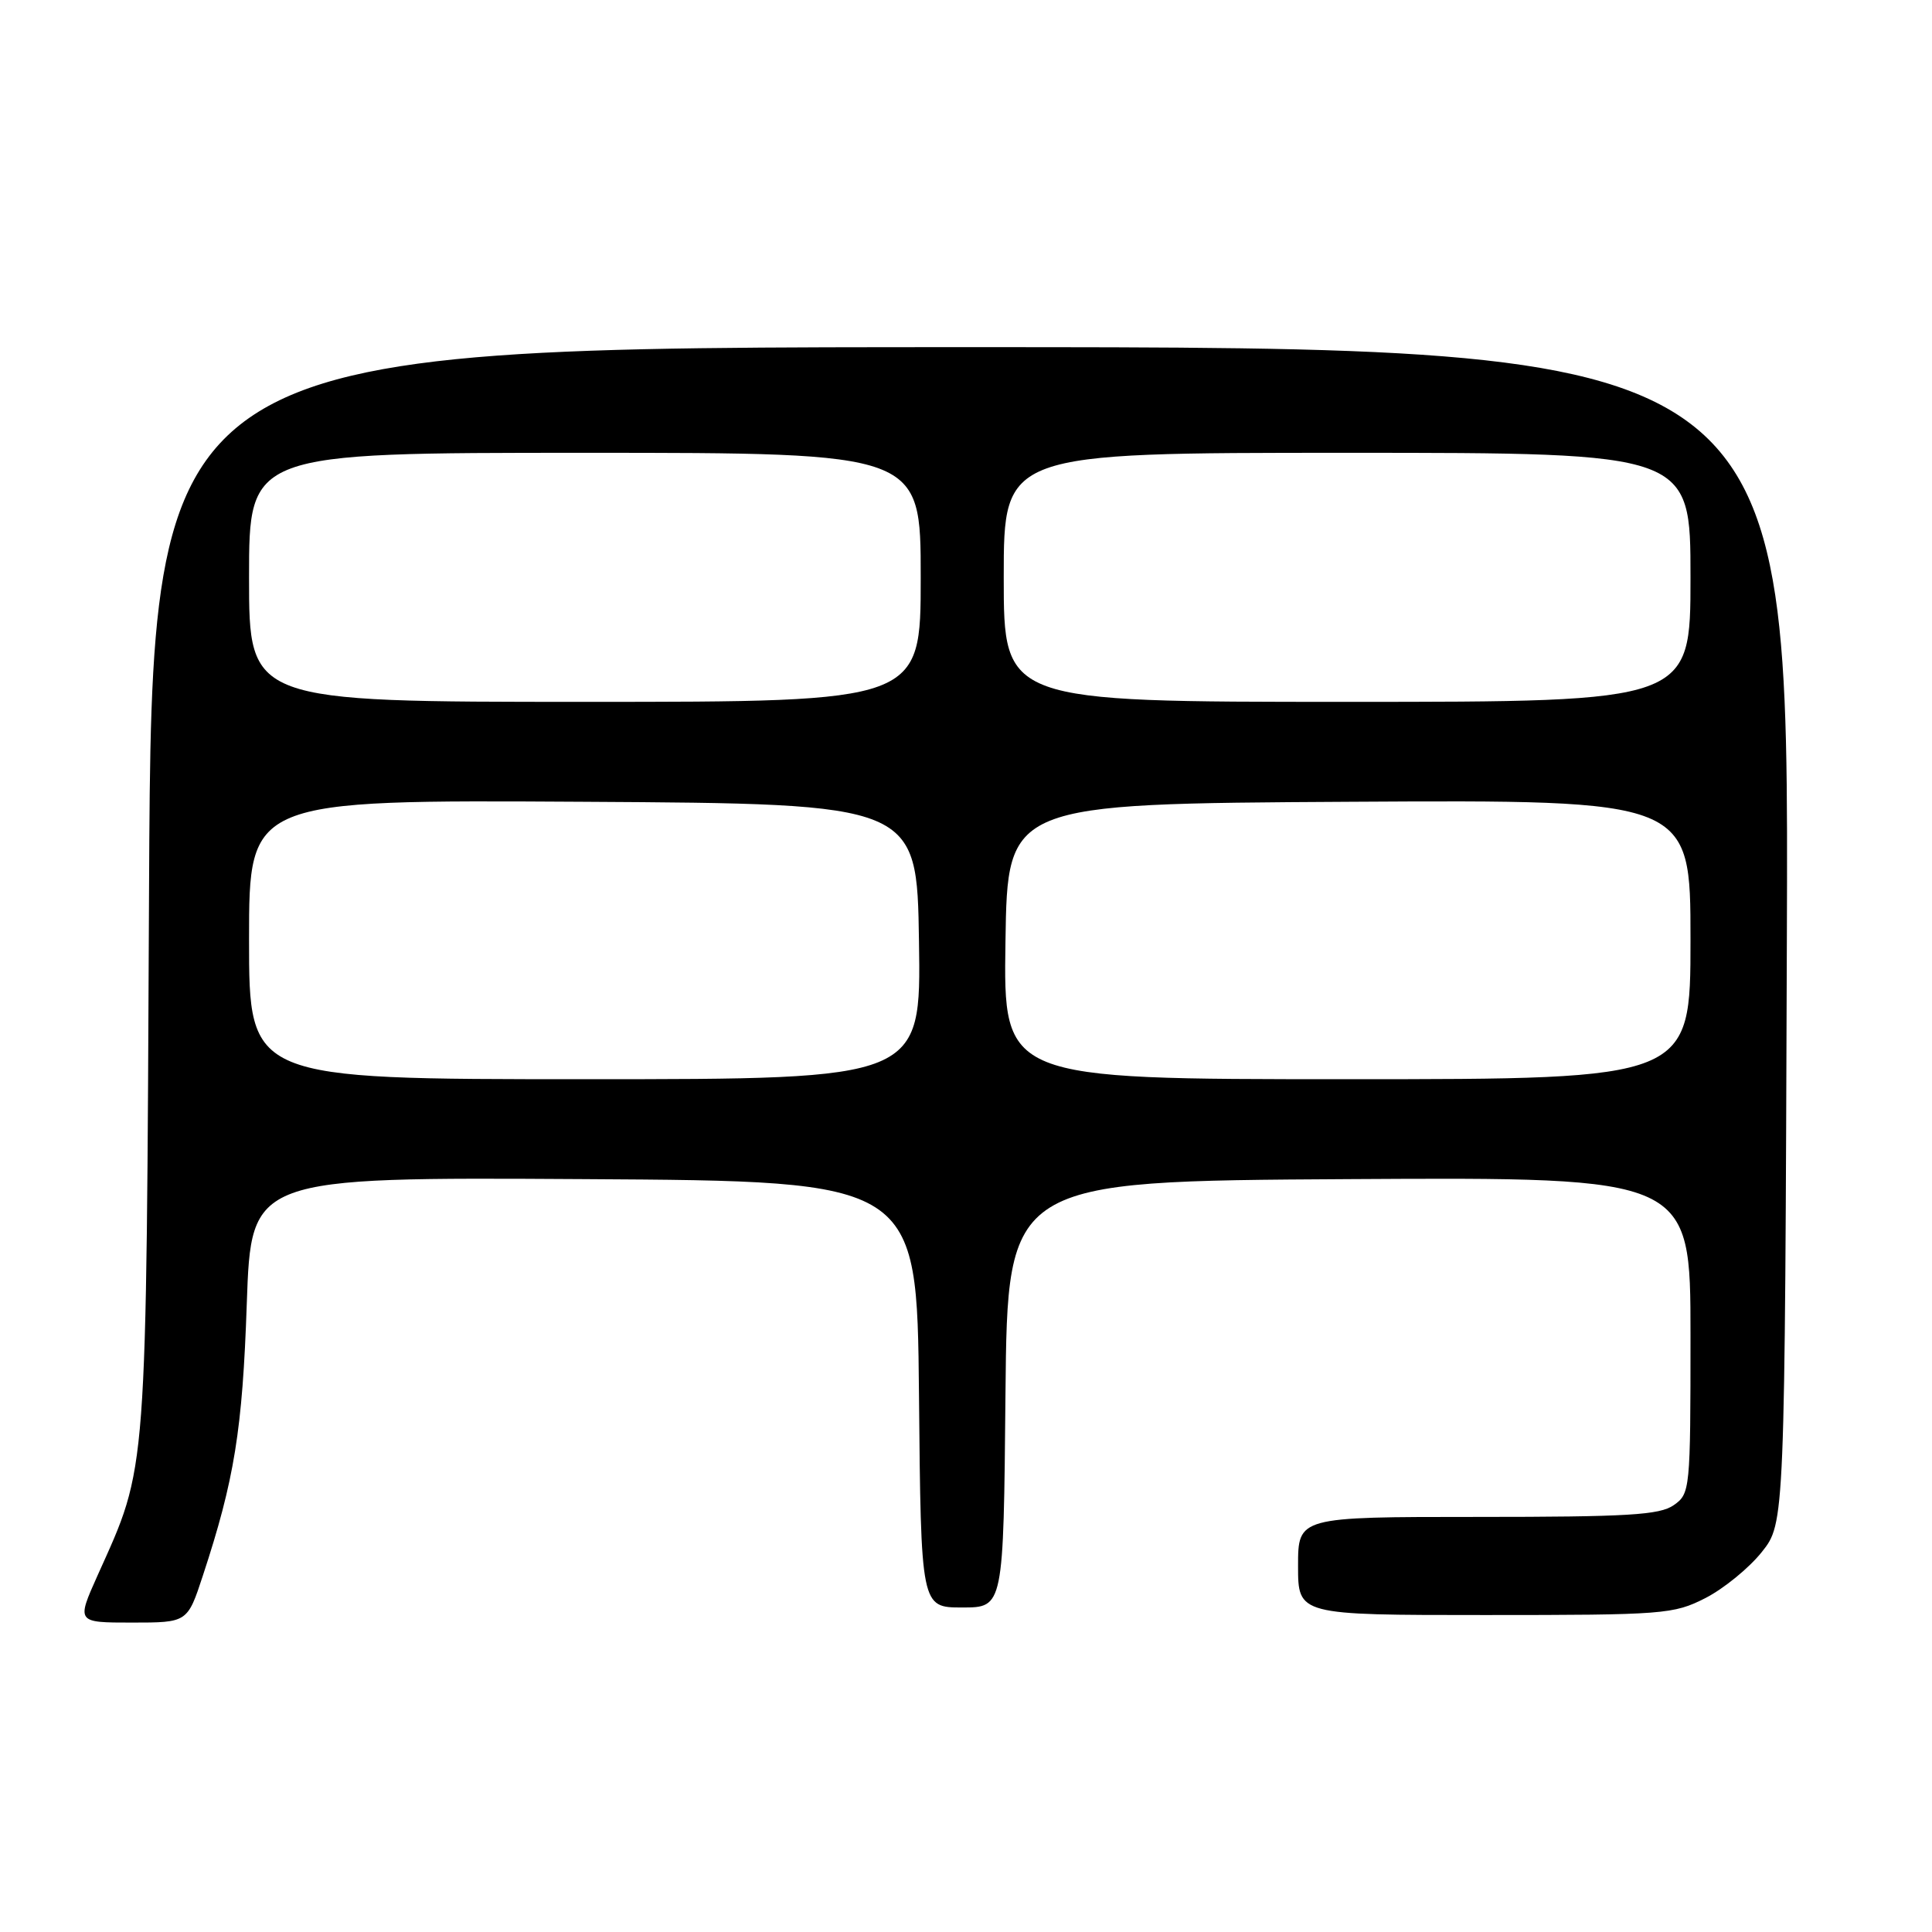 <?xml version="1.0" encoding="UTF-8" standalone="no"?>
<!DOCTYPE svg PUBLIC "-//W3C//DTD SVG 1.1//EN" "http://www.w3.org/Graphics/SVG/1.1/DTD/svg11.dtd" >
<svg xmlns="http://www.w3.org/2000/svg" xmlns:xlink="http://www.w3.org/1999/xlink" version="1.1" viewBox="0 0 256 256">
 <g >
 <path fill="currentColor"
d=" M 26.89 208.75 C 31.06 196.09 32.13 189.46 32.70 172.74 C 33.28 155.98 33.28 155.98 77.39 156.24 C 121.50 156.50 121.50 156.50 121.77 184.75 C 122.03 213.00 122.03 213.00 127.50 213.00 C 132.97 213.00 132.97 213.00 133.23 184.75 C 133.50 156.50 133.50 156.50 178.75 156.24 C 224.00 155.98 224.00 155.98 224.00 176.93 C 224.00 197.45 223.95 197.92 221.78 199.44 C 219.92 200.75 215.68 201.00 195.78 201.00 C 172.00 201.00 172.00 201.00 172.00 207.50 C 172.00 214.00 172.00 214.00 196.79 214.00 C 220.52 214.00 221.76 213.90 225.98 211.75 C 228.40 210.51 231.76 207.77 233.44 205.66 C 236.50 201.82 236.50 201.82 236.77 123.91 C 237.04 46.00 237.04 46.00 128.57 46.00 C 20.10 46.00 20.10 46.00 19.75 117.75 C 19.37 196.74 19.58 193.95 12.93 208.75 C 10.13 215.00 10.13 215.00 17.48 215.00 C 24.84 215.00 24.84 215.00 26.89 208.75 Z  M 33.00 124.49 C 33.00 105.98 33.00 105.98 77.25 106.24 C 121.50 106.50 121.50 106.50 121.77 124.75 C 122.05 143.00 122.05 143.00 77.52 143.00 C 33.00 143.00 33.00 143.00 33.00 124.49 Z  M 133.23 124.75 C 133.50 106.50 133.50 106.50 178.75 106.24 C 224.00 105.98 224.00 105.98 224.00 124.49 C 224.00 143.00 224.00 143.00 178.48 143.00 C 132.95 143.00 132.95 143.00 133.23 124.75 Z  M 33.00 76.50 C 33.00 60.00 33.00 60.00 77.50 60.00 C 122.00 60.00 122.00 60.00 122.00 76.50 C 122.00 93.00 122.00 93.00 77.50 93.00 C 33.00 93.00 33.00 93.00 33.00 76.50 Z  M 133.00 76.50 C 133.00 60.00 133.00 60.00 178.50 60.00 C 224.00 60.00 224.00 60.00 224.00 76.50 C 224.00 93.00 224.00 93.00 178.50 93.00 C 133.00 93.00 133.00 93.00 133.00 76.50 Z "/>
</g>
</svg>